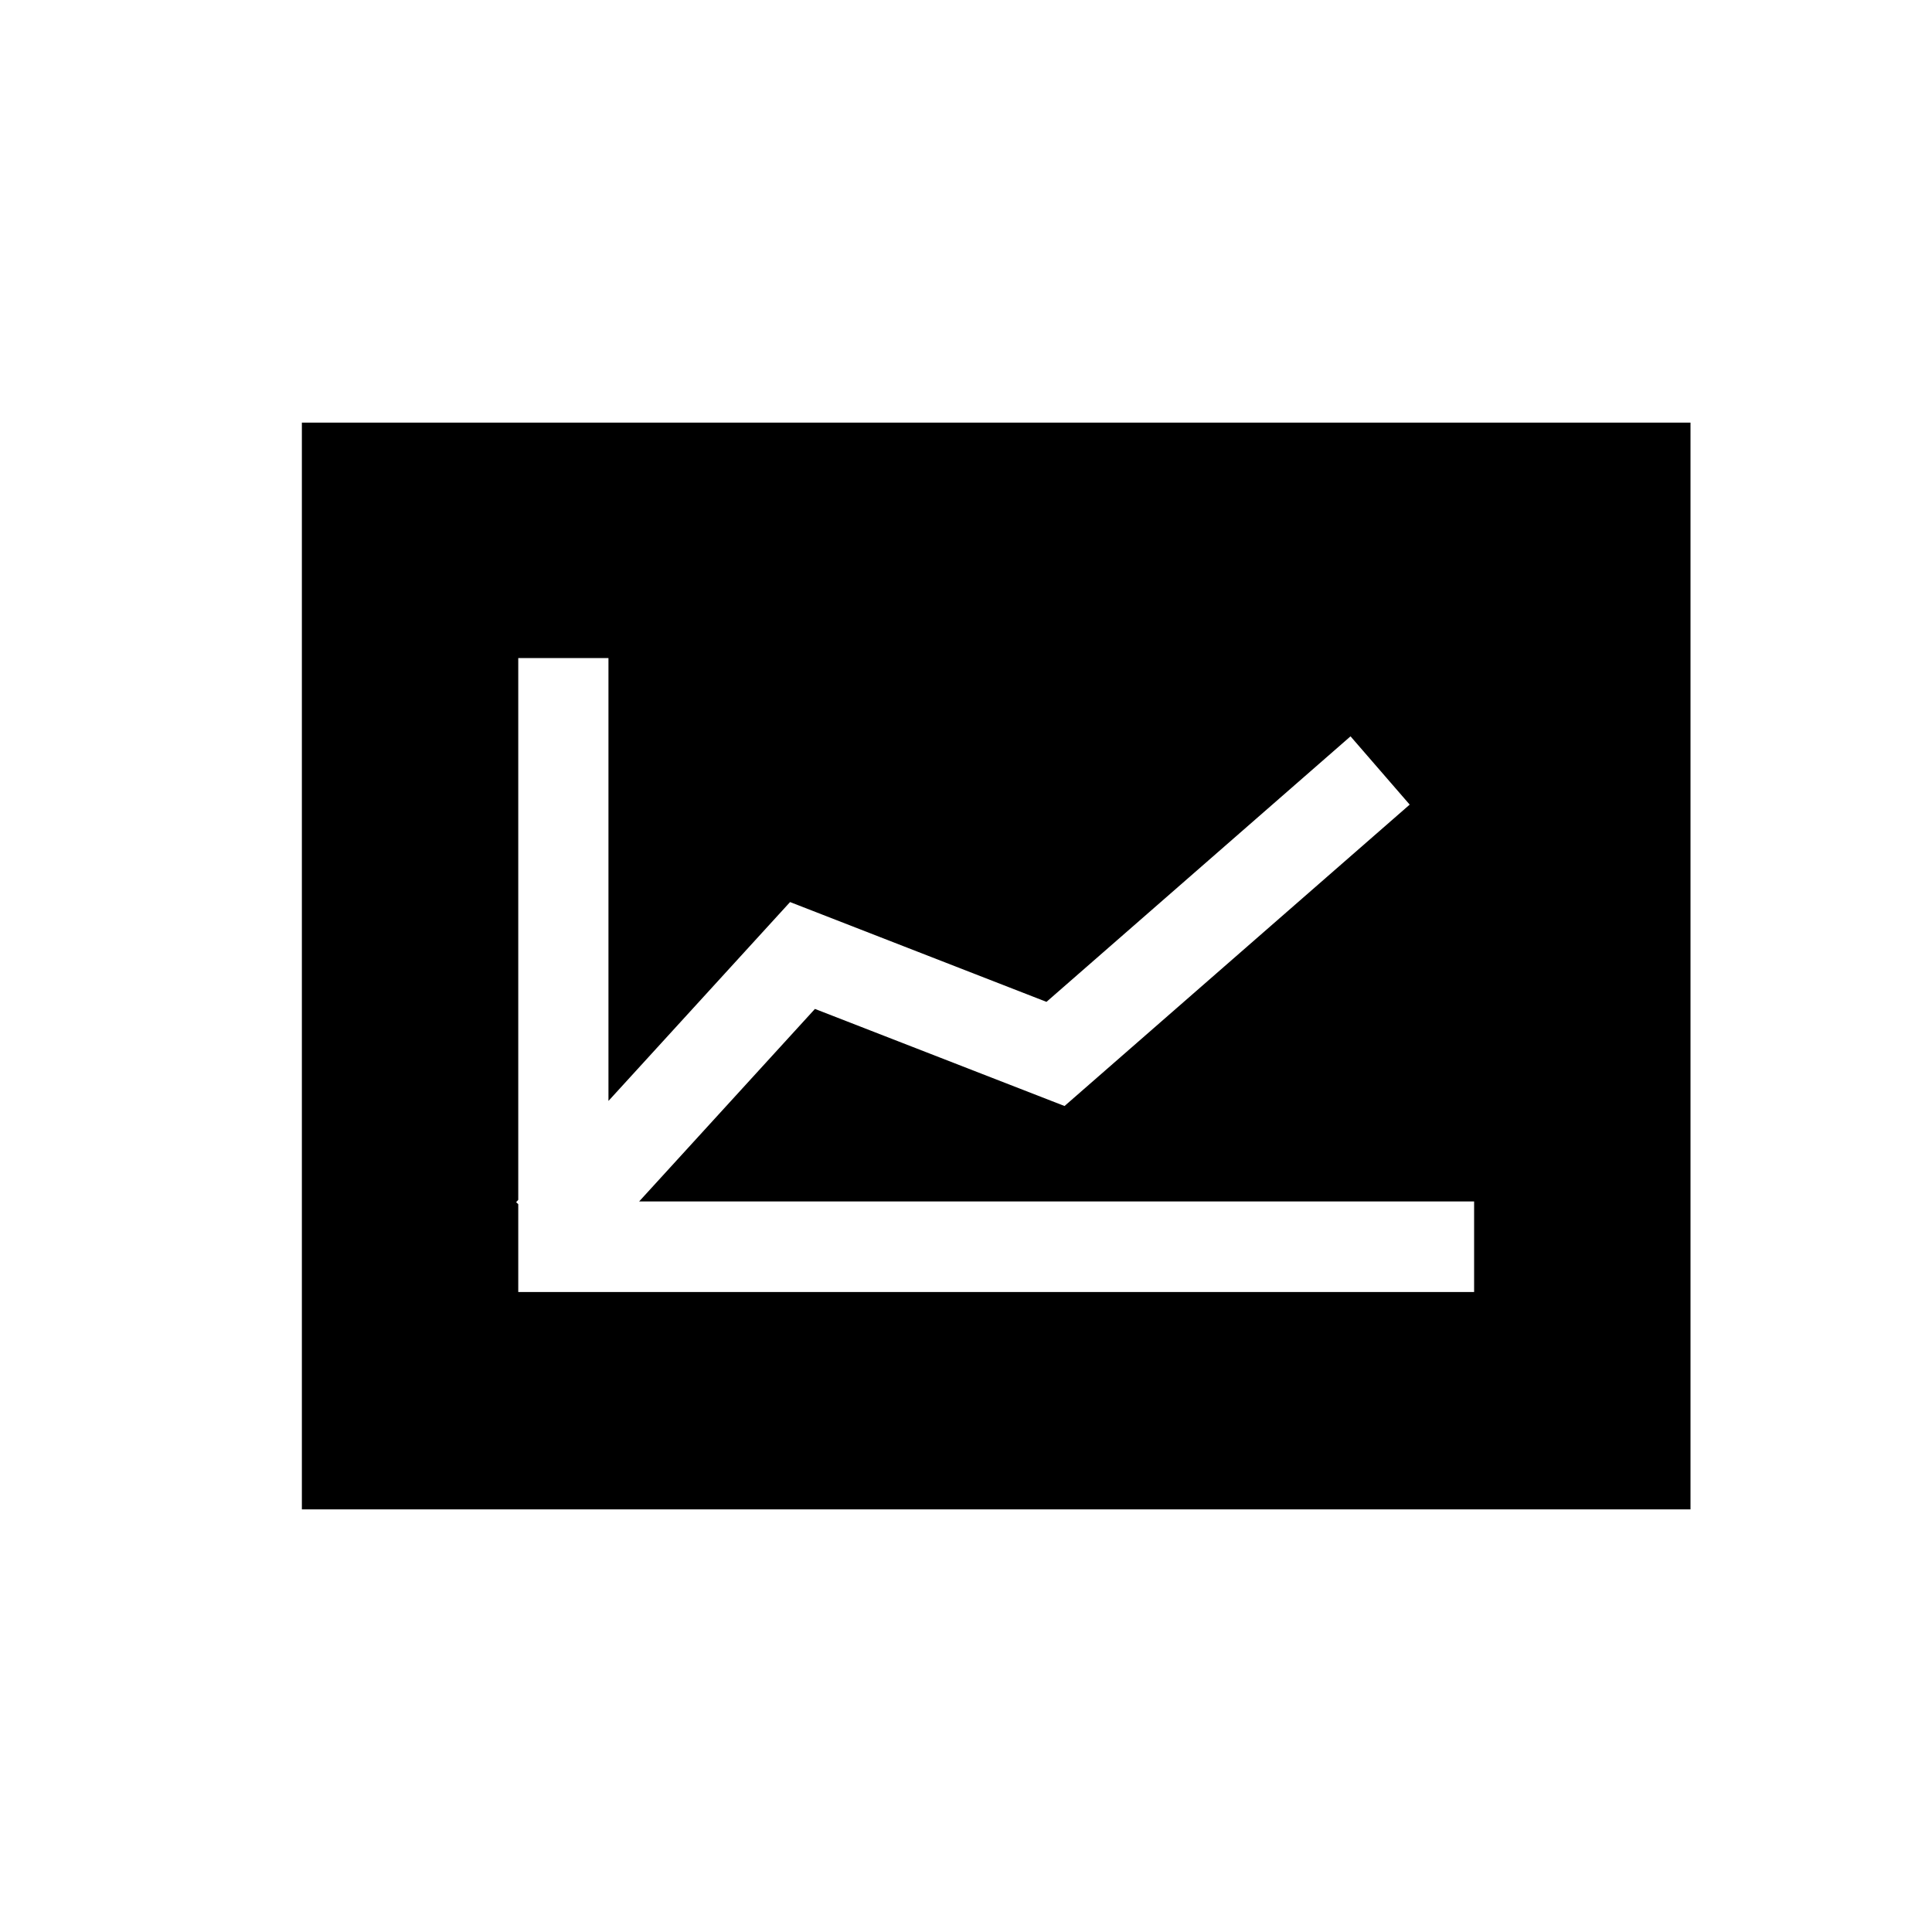 <svg viewBox="0 0 32 32" xmlns="http://www.w3.org/2000/svg">
  <path d="M5 7V25H28V7H5ZM24.416 21.4H8.584V19.945L8.549 19.912L8.584 19.873V10.9H10.078V18.235L13.086 14.941L17.333 16.594L22.369 12.196L23.349 13.327L17.632 18.319L13.498 16.711L10.586 19.9H24.416V21.4Z" />
</svg>
